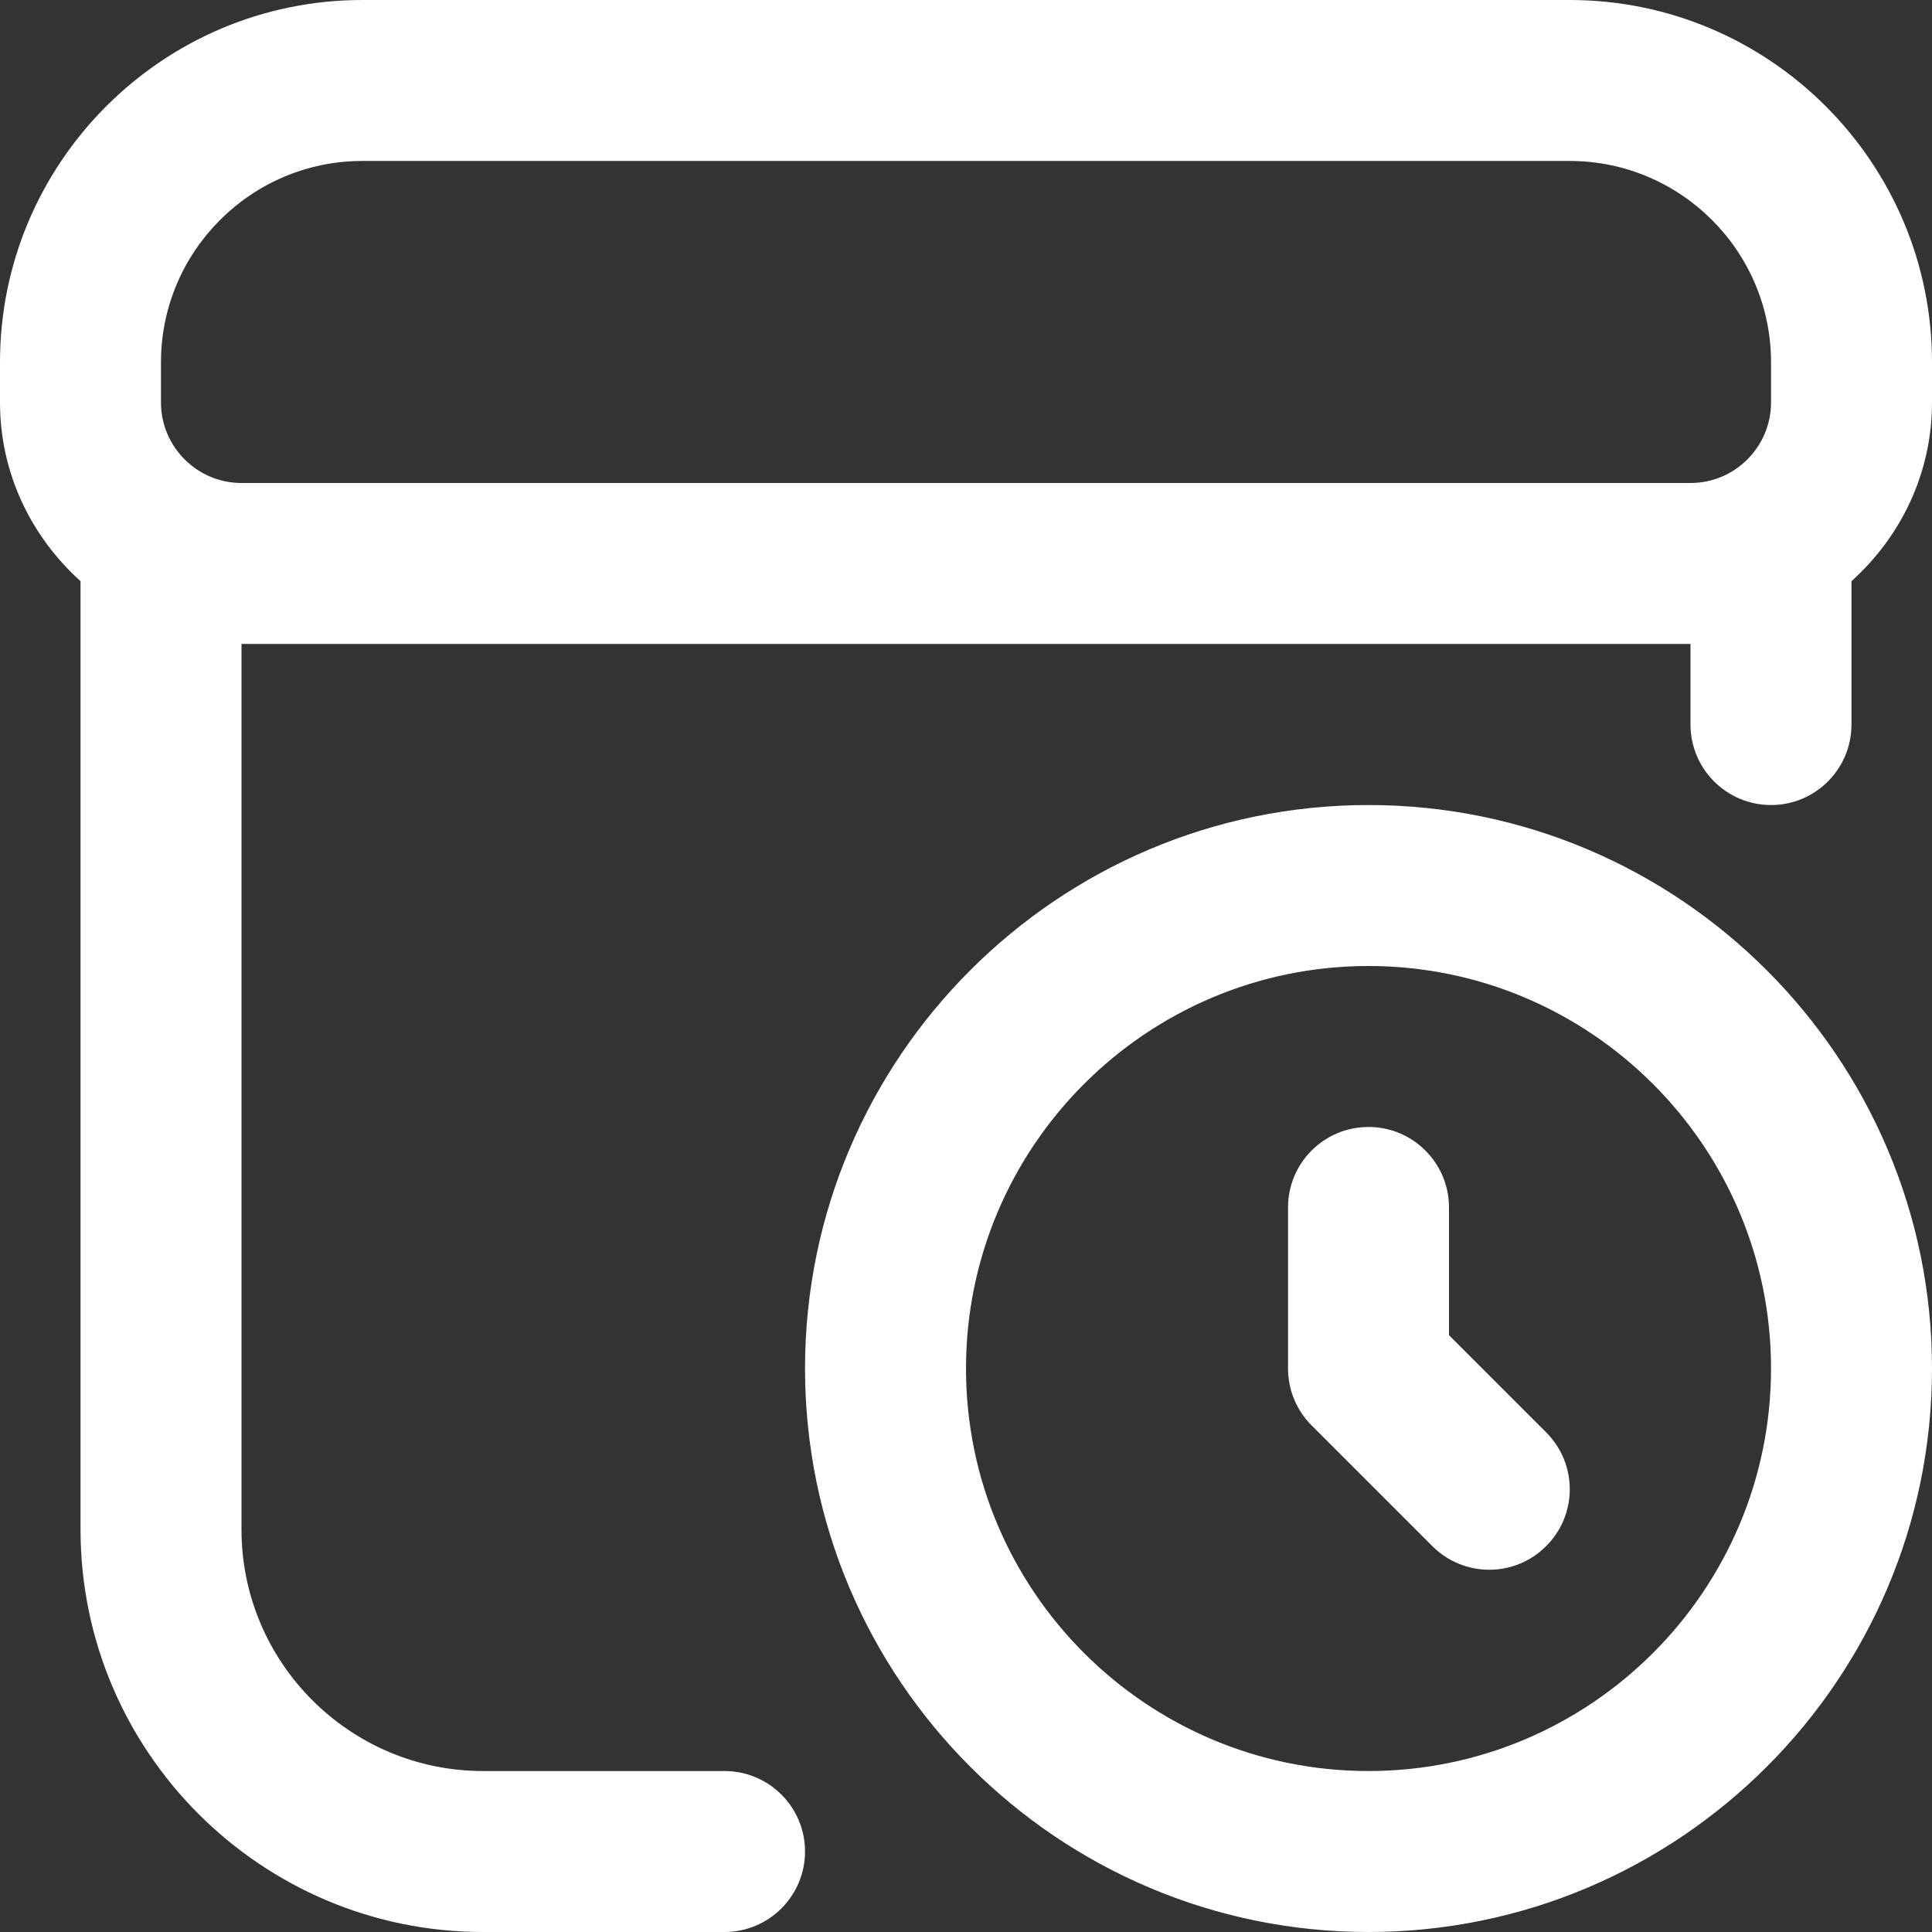 <svg width="22" height="22" viewBox="0 0 22 22" fill="none" xmlns="http://www.w3.org/2000/svg">
<rect x="0" y="0" width="22" height="22" fill="#333333" stroke="none"/>
<g clip-path="url(#clip0_5_573)">
<path d="M17.875 0H4.125C1.851 0 0 1.851 0 4.125V4.583C0 5.393 0.358 6.114 0.917 6.618V17.417C0.917 19.944 2.973 22 5.5 22H8.25C8.756 22 9.167 21.589 9.167 21.083C9.167 20.577 8.756 20.167 8.25 20.167H5.5C3.984 20.167 2.75 18.933 2.75 17.417V7.333H19.25V8.25C19.25 8.756 19.66 9.167 20.167 9.167C20.674 9.167 21.083 8.756 21.083 8.25V6.618C21.642 6.115 22 5.393 22 4.583V4.125C22 1.851 20.149 0 17.875 0ZM2.75 5.5C2.245 5.5 1.833 5.088 1.833 4.583V4.125C1.833 2.862 2.862 1.833 4.125 1.833H17.875C19.139 1.833 20.167 2.862 20.167 4.125V4.583C20.167 5.088 19.756 5.5 19.25 5.5H2.75ZM15.583 9.167C12.046 9.167 9.167 12.045 9.167 15.583C9.167 19.122 12.046 22 15.583 22C19.121 22 22 19.122 22 15.583C22 12.045 19.121 9.167 15.583 9.167ZM15.583 20.167C13.056 20.167 11 18.111 11 15.583C11 13.056 13.056 11 15.583 11C18.111 11 20.167 13.056 20.167 15.583C20.167 18.111 18.111 20.167 15.583 20.167ZM17.606 16.31C17.965 16.669 17.965 17.248 17.606 17.606C17.428 17.785 17.193 17.875 16.958 17.875C16.724 17.875 16.489 17.785 16.31 17.606L14.935 16.231C14.763 16.059 14.667 15.826 14.667 15.583V13.75C14.667 13.244 15.076 12.833 15.583 12.833C16.09 12.833 16.5 13.244 16.5 13.75V15.204L17.606 16.31Z" fill="white"/>
</g>
<defs>
<clipPath id="clip0_5_573">
<rect width="22" height="22" fill="white"/>
</clipPath>
</defs>
</svg>
